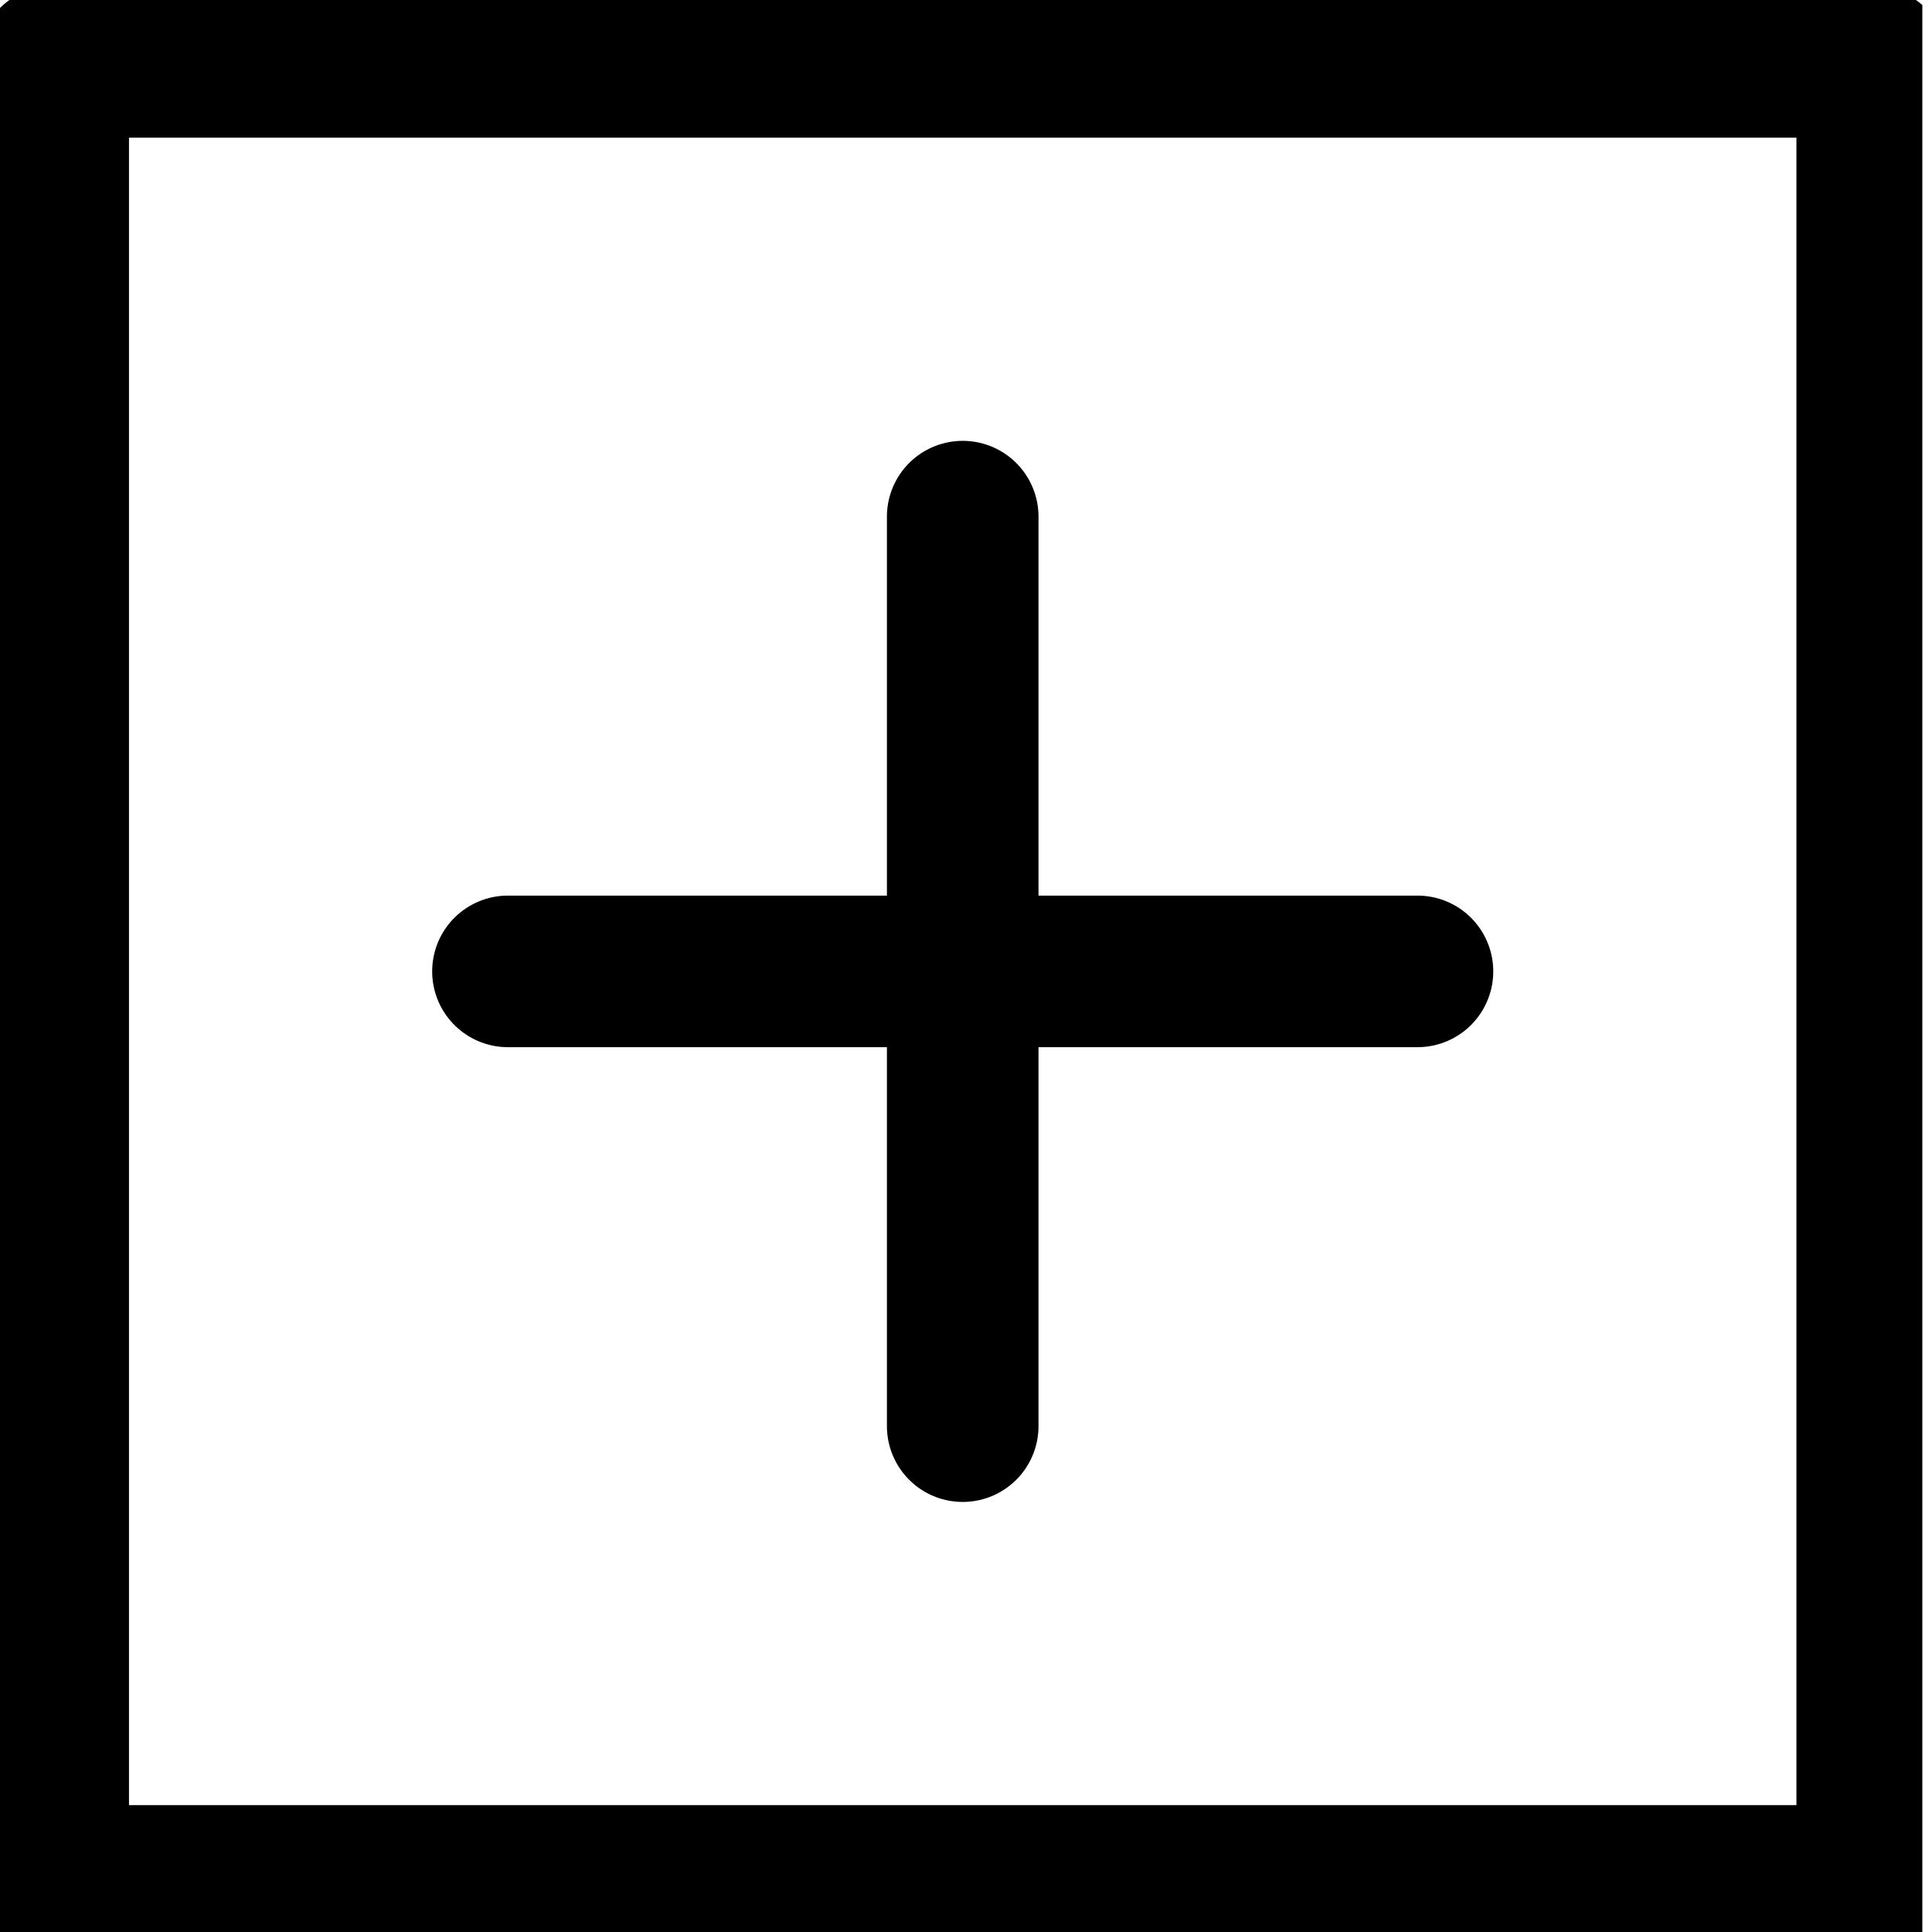 <?xml version="1.0" encoding="UTF-8"?><svg xmlns="http://www.w3.org/2000/svg" xmlns:xlink="http://www.w3.org/1999/xlink" width="150" zoomAndPan="magnify" viewBox="0 0 150 150" height="150" preserveAspectRatio="xMidYMid meet" version="1.0"><defs><clipPath id="clip-0"><path d="M 0 0 L 149.25 0 L 149.25 150 L 0 150 Z M 0 0 " clip-rule="nonzero"/></clipPath></defs><g clip-path="url(#clip-0)"><path stroke-linecap="round" transform="matrix(11.769, 0, 0, 11.769, -25.292, -24.618)" fill="none" stroke-linejoin="round" d="M 2.5 2.5 L 14.5 2.5 L 14.5 14.5 L 2.5 14.5 Z M 2.5 2.5 " stroke="rgb(0%, 0%, 0%)" stroke-width="1" stroke-opacity="1" stroke-miterlimit="10"/></g><path stroke-linecap="round" transform="matrix(11.769, 0, 0, 11.769, -25.292, -24.618)" fill="none" stroke-linejoin="round" d="M 5.5 8.5 L 11.5 8.5 " stroke="rgb(0%, 0%, 0%)" stroke-width="1" stroke-opacity="1" stroke-miterlimit="10"/><path stroke-linecap="round" transform="matrix(11.769, 0, 0, 11.769, -25.292, -24.618)" fill="none" stroke-linejoin="round" d="M 8.5 11.5 L 8.5 5.5 " stroke="rgb(0%, 0%, 0%)" stroke-width="1" stroke-opacity="1" stroke-miterlimit="10"/></svg>